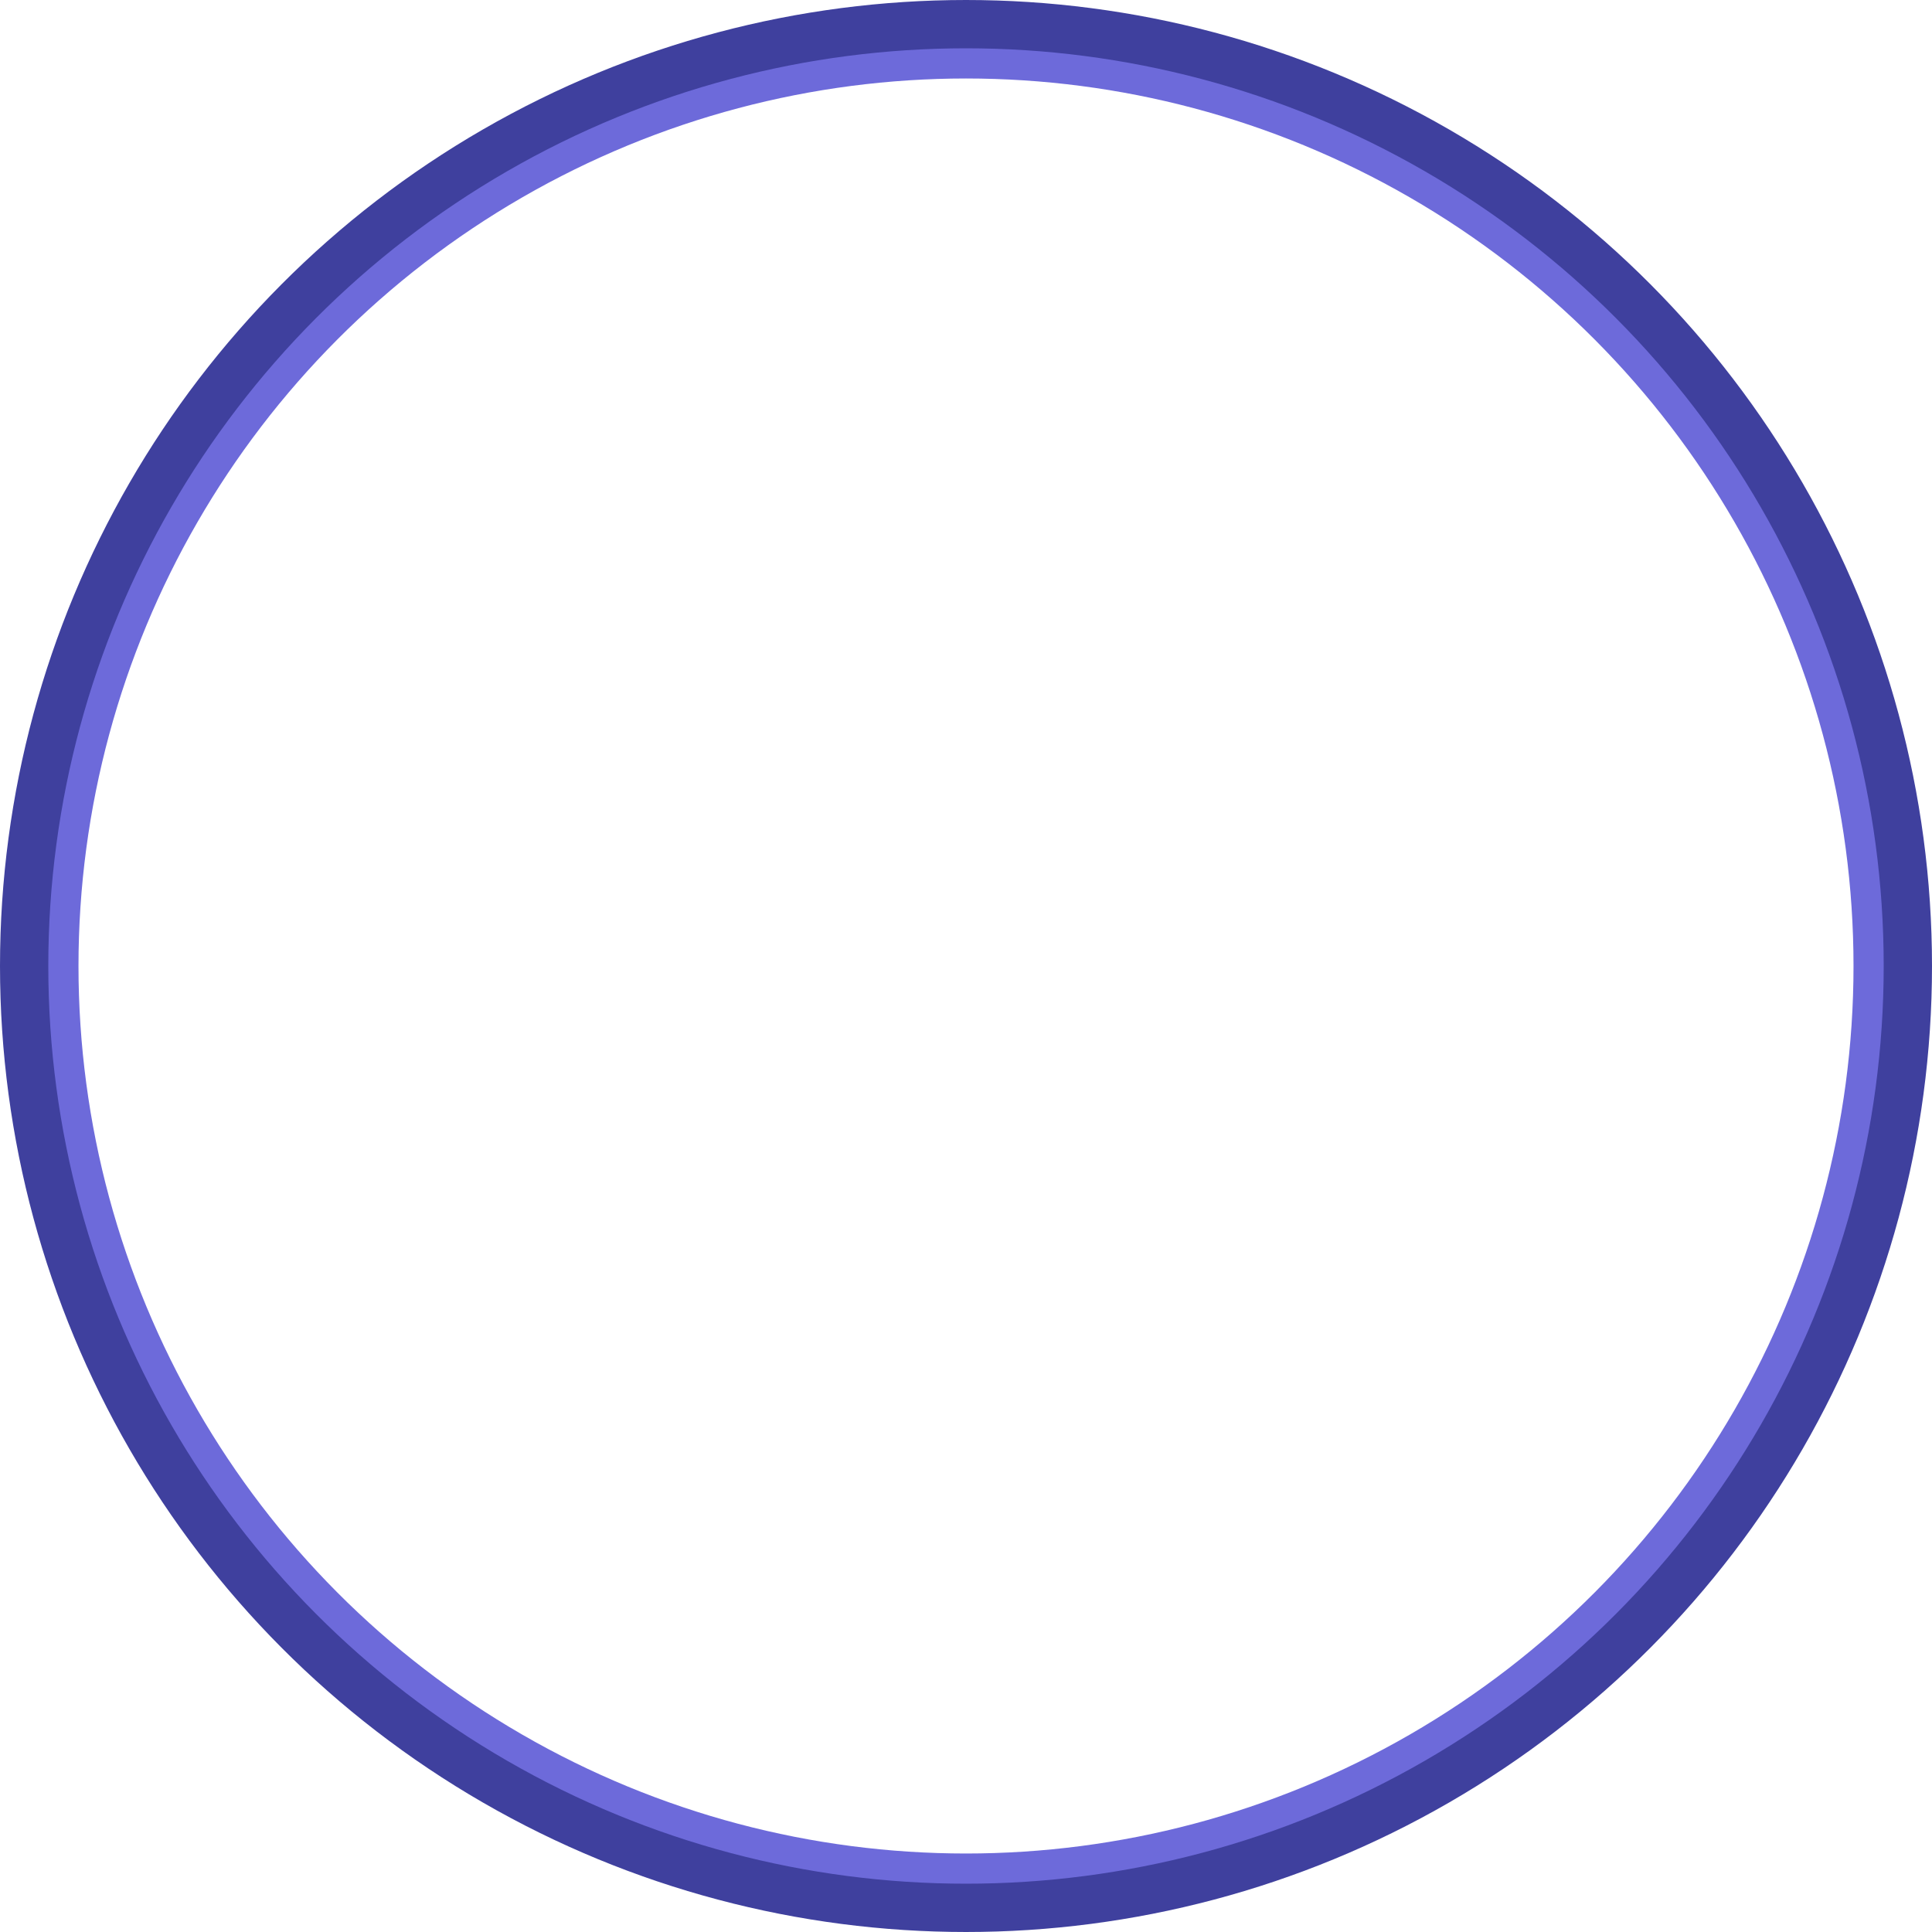 <svg width="1em" height="1em" viewBox="0 0 80 80" fill="none">
<g>
    <circle cx="40" cy="40" r="37.5" stroke="#6D6ADA" stroke-width="1.5"/>
    <circle cx="40" cy="40" r="39" stroke="#3F409E" stroke-width="2" />
</g>
</svg>

